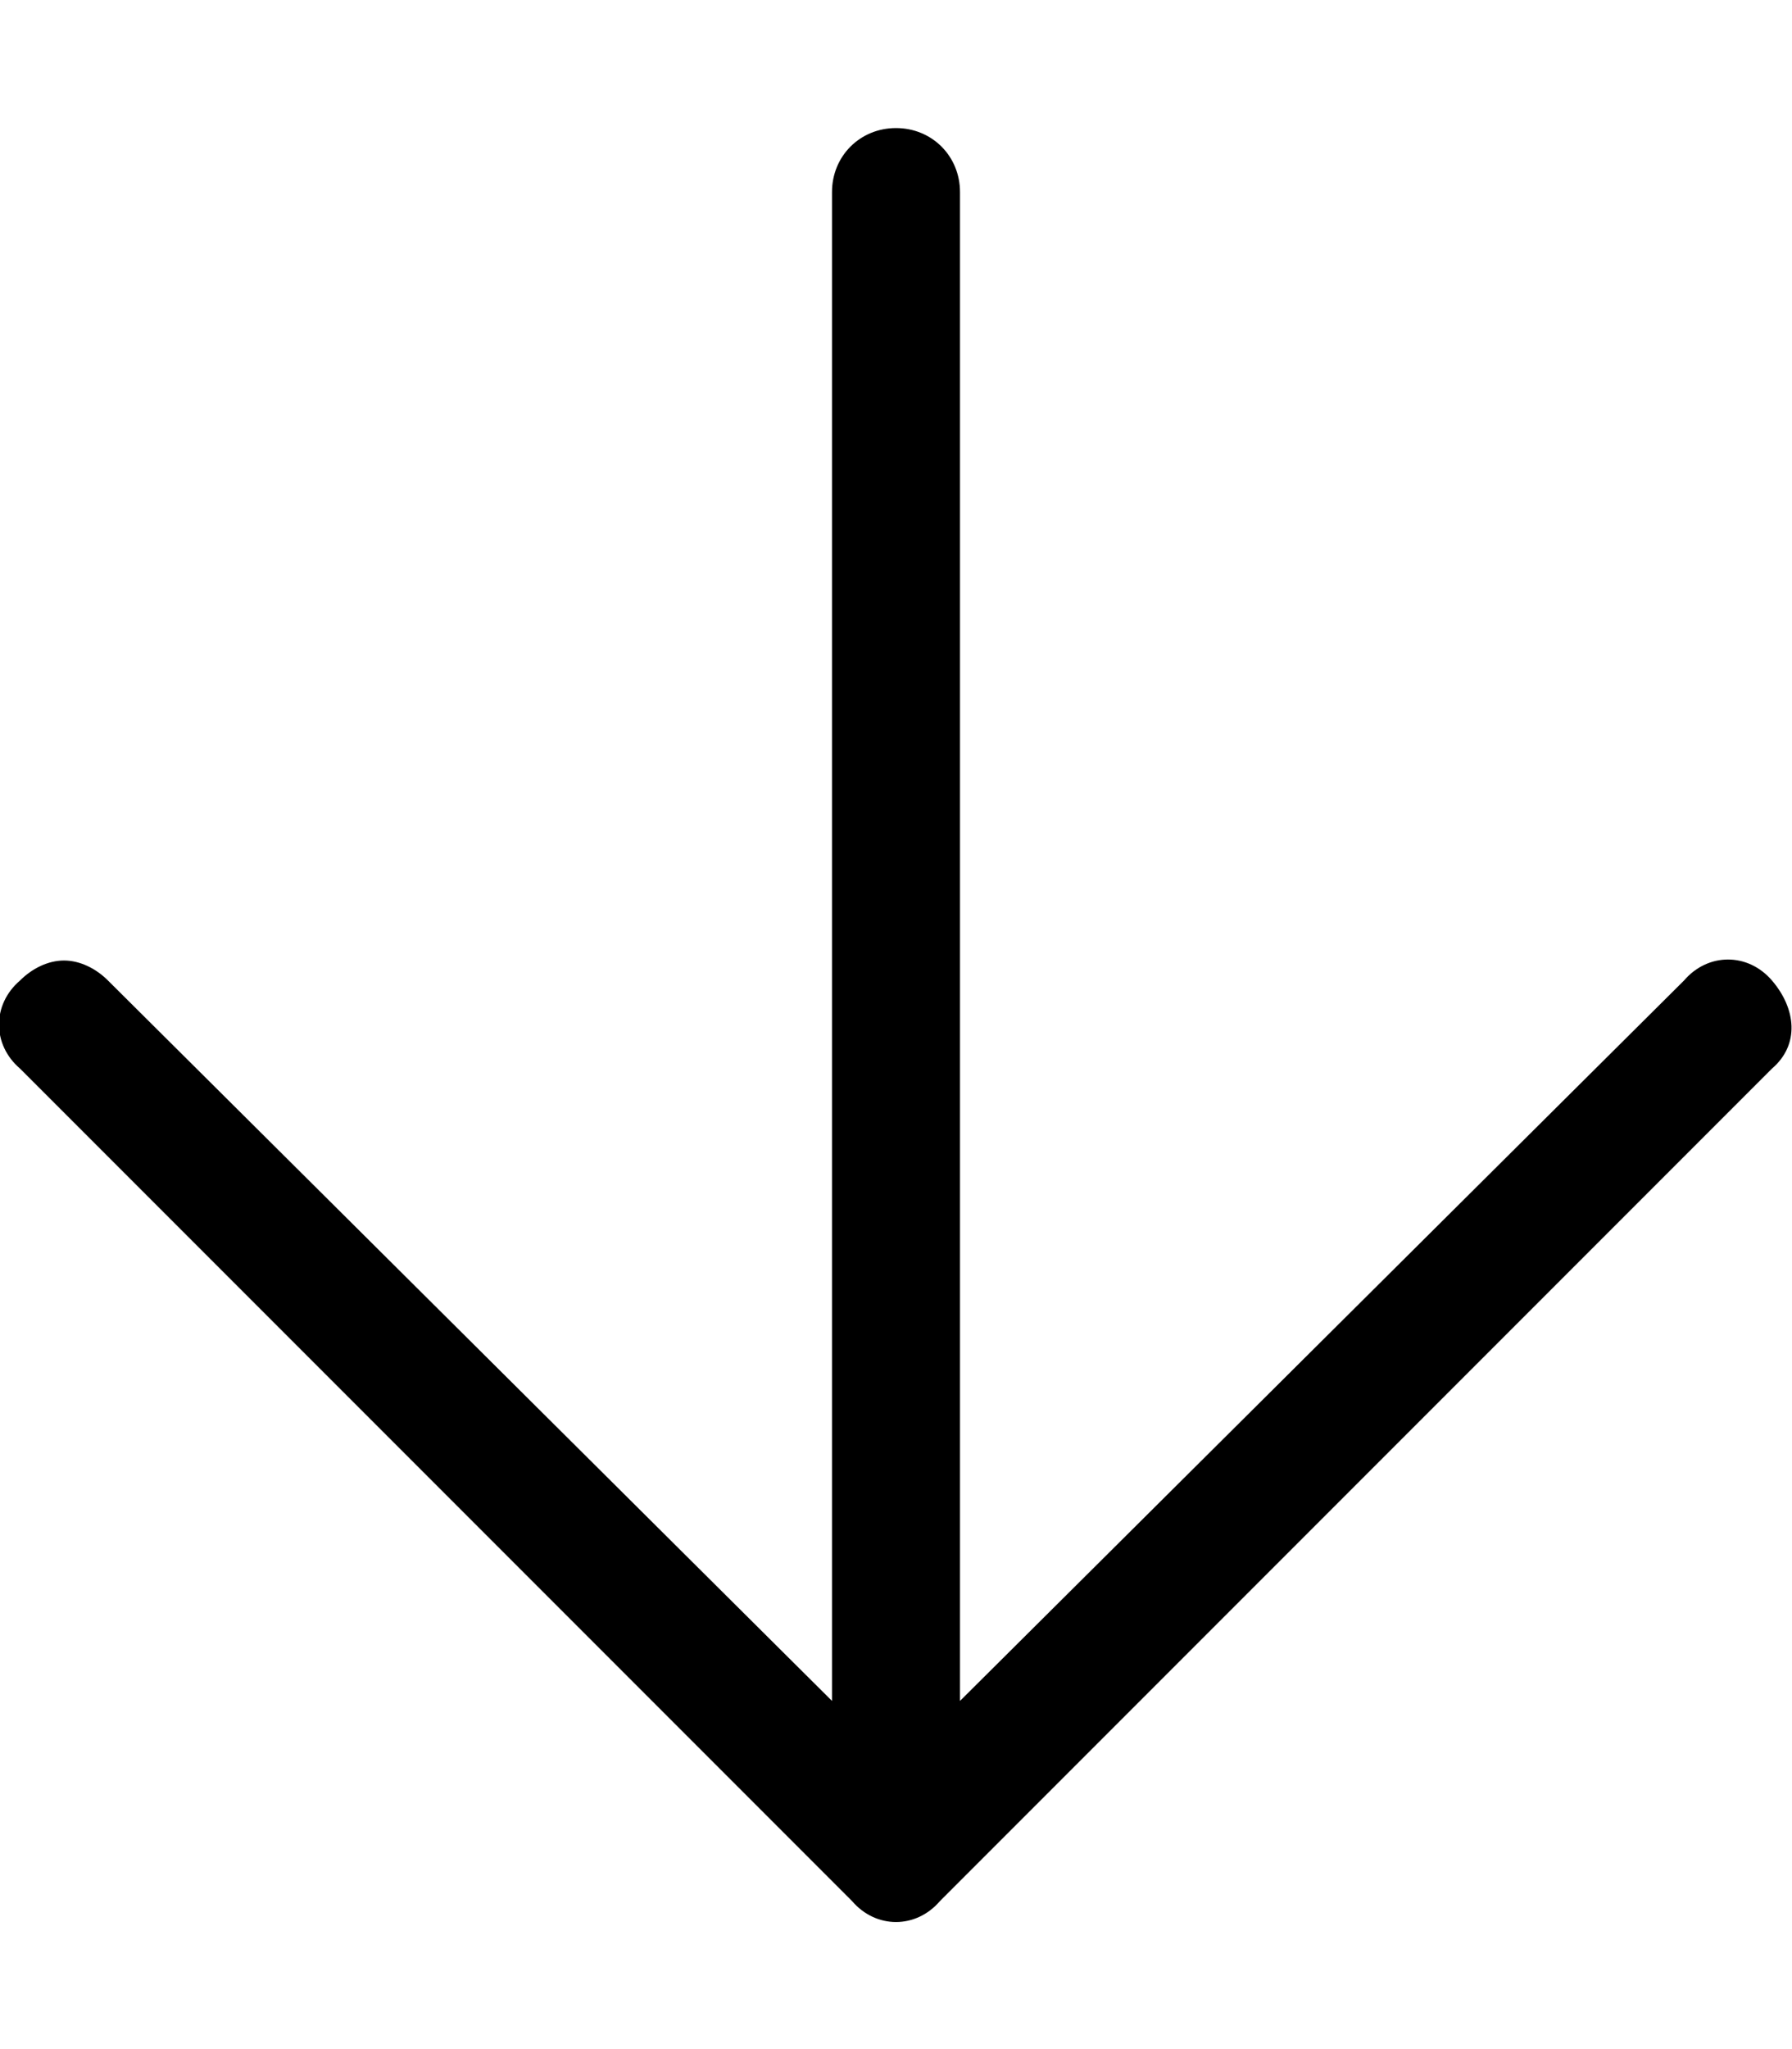 <svg xmlns="http://www.w3.org/2000/svg" viewBox="0 0 448 512"><!-- Font Awesome Pro 6.0.0-alpha1 by @fontawesome - https://fontawesome.com License - https://fontawesome.com/license (Commercial License) --><path d="M5 245C8 242 12 240 16 240S24 242 27 245L208 425V48C208 39 215 32 224 32S240 39 240 48V425L421 245C427 238 437 238 443 245S450 261 443 267L235 475C229 482 219 482 213 475L5 267C-2 261 -2 251 5 245Z"/></svg>